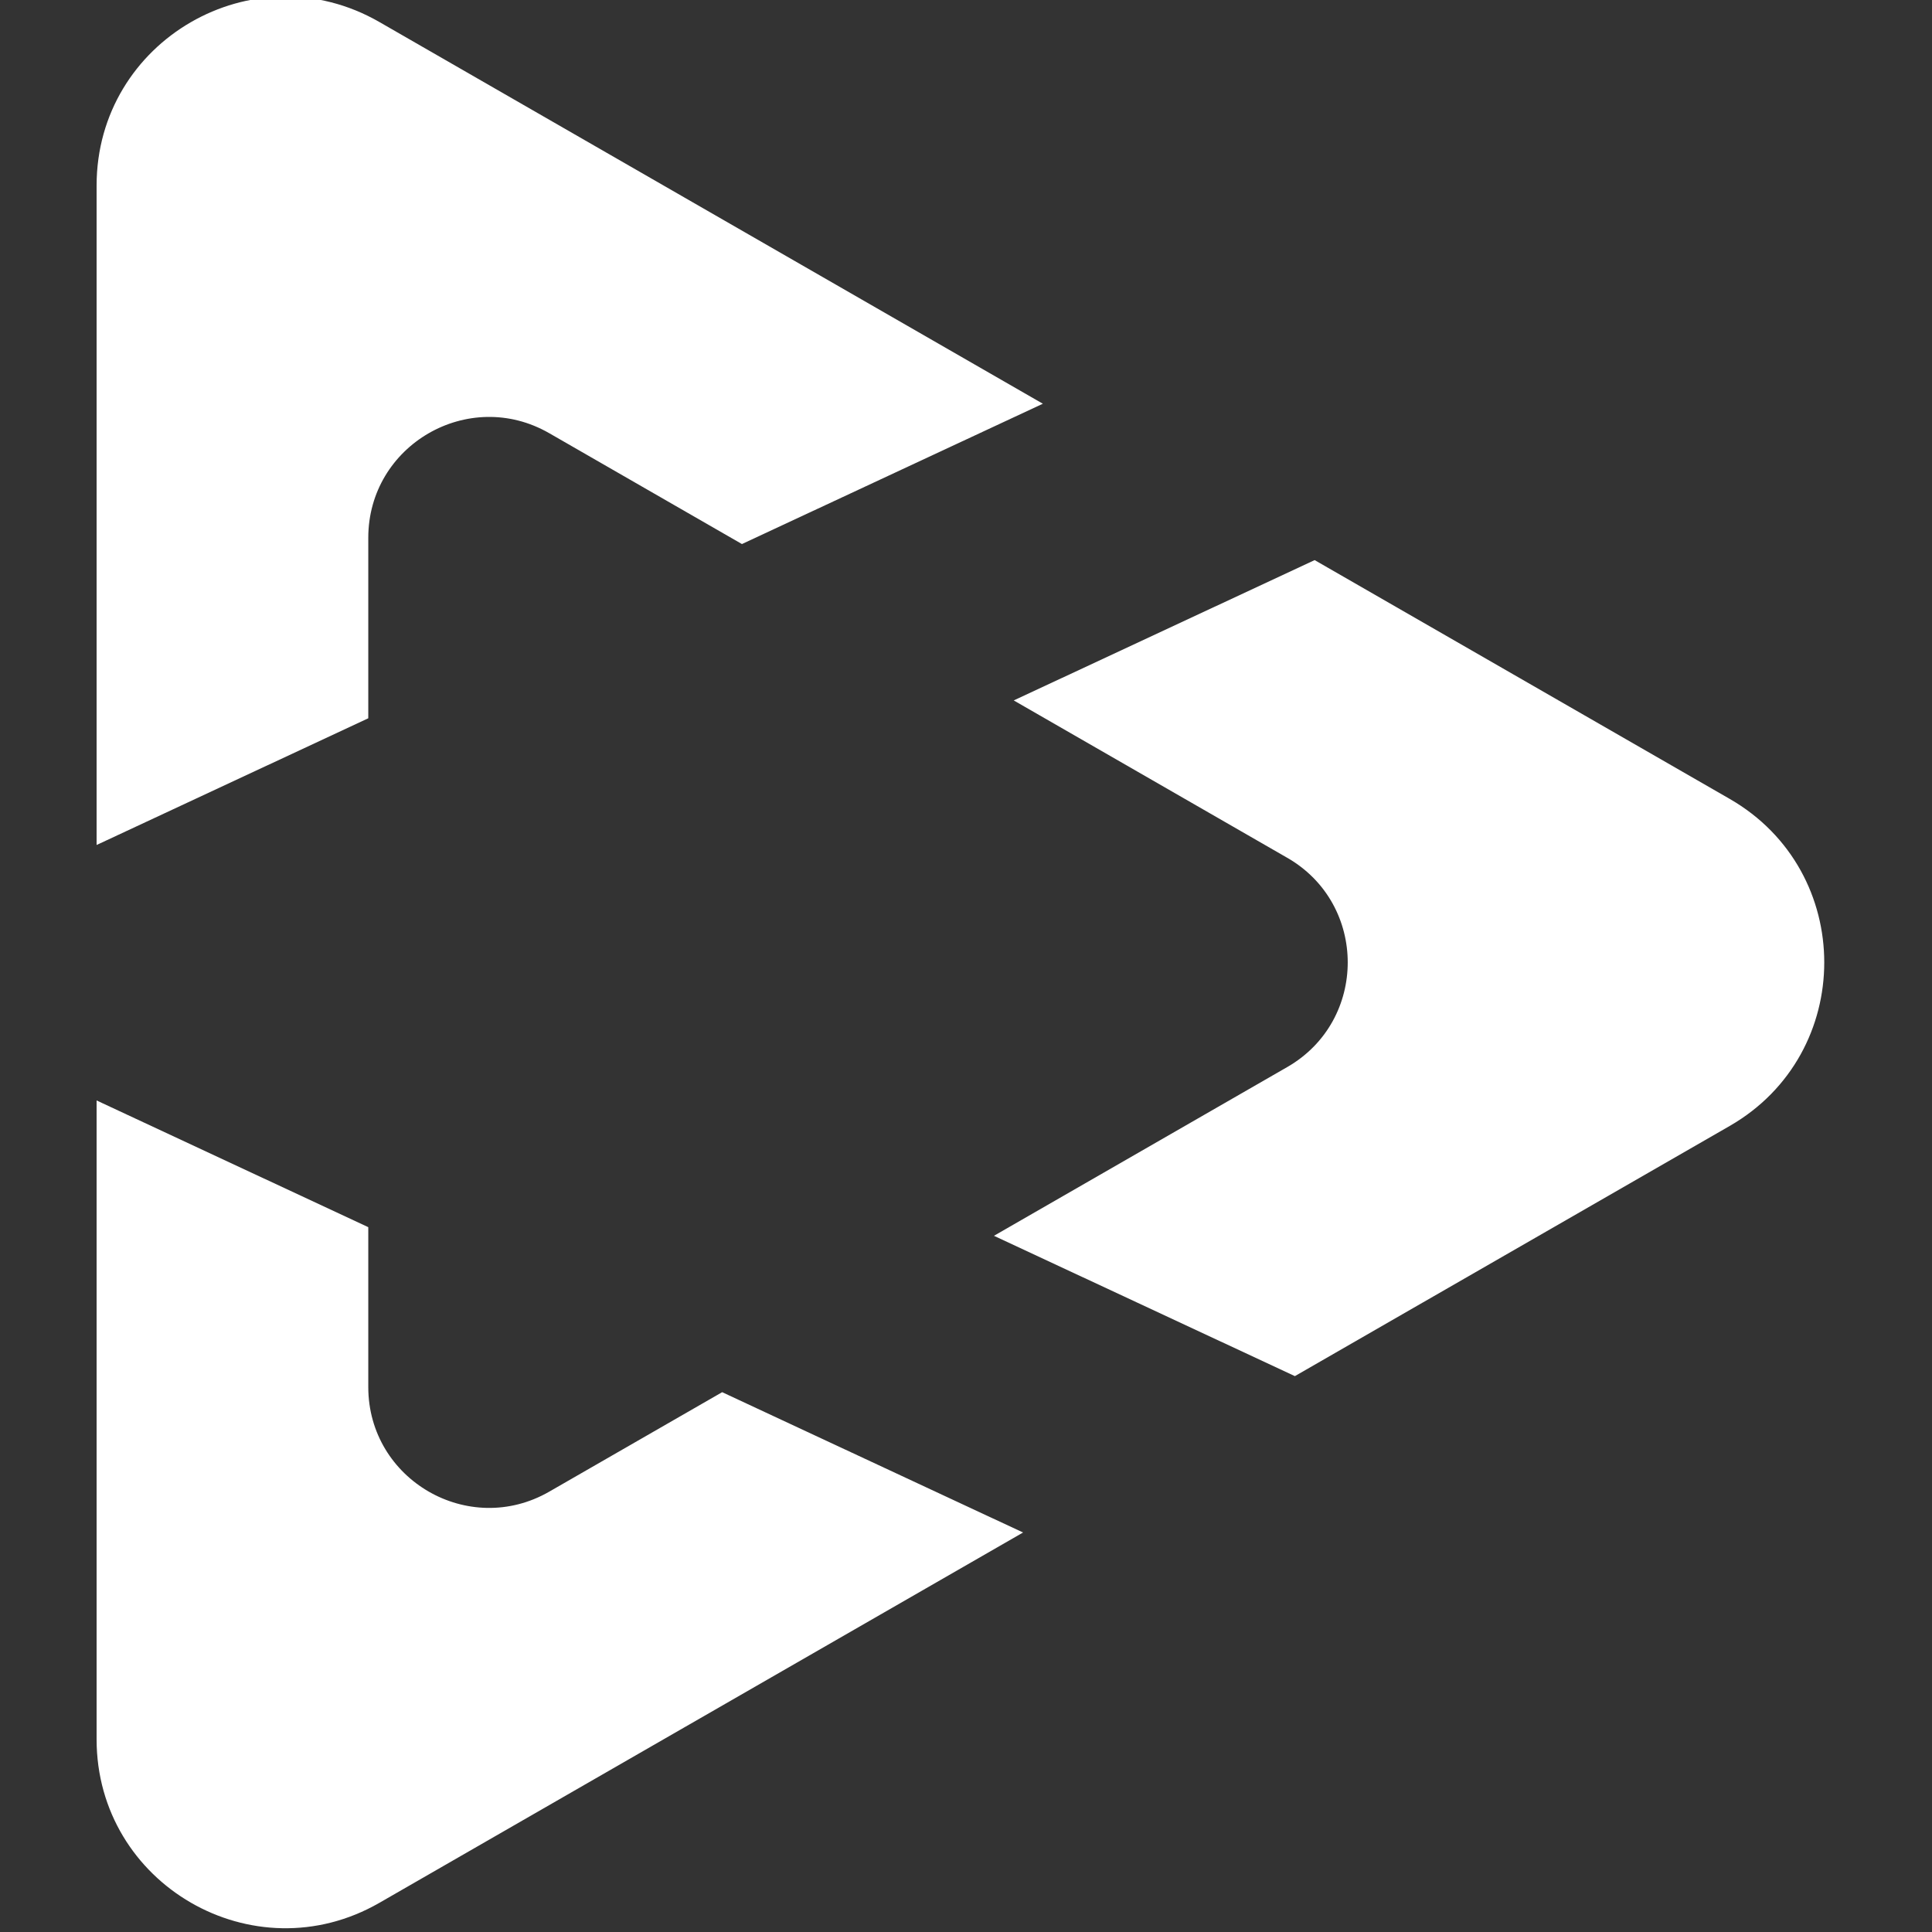 <svg xmlns="http://www.w3.org/2000/svg" width="100" height="100" fill="none" viewBox="0 0 100 100" style="rotate:-120deg;translate:-15% -10.4%"><rect x="0" y="0" width="100" height="100" fill="#333333" stroke="none"/><g clip-path="url(#clip0_5_187)"><path fill="#fff" fill-rule="evenodd" d="M66.628 55.231C70.802 52.827 70.802 46.802 66.627 44.398L66.625 44.398L52.471 36.254L68.046 28.991L73.638 32.208L73.647 32.213L89.528 41.35C96.055 45.106 96.055 54.524 89.528 58.28L73.65 67.415L73.638 67.421L67.023 71.228L51.447 63.965L66.625 55.232L66.628 55.231ZM19.062 63.518V71.79V71.793C19.064 76.598 24.263 79.605 28.429 77.208L37.379 72.059L52.954 79.322L35.442 89.397L35.431 89.403L19.636 98.491C13.125 102.236 5 97.537 5 90.026V71.79V56.96L19.062 63.518ZM53.978 20.897L38.403 28.16L28.429 22.422L28.423 22.419C24.258 20.027 19.062 23.034 19.062 27.84V37.178L5 43.736V27.84V9.604C5 2.093 13.125 -2.607 19.636 1.139L35.436 10.229L35.442 10.233L53.978 20.897Z" clip-rule="evenodd"/></g><defs><clipPath id="clip0_5_187"><rect width="100" height="100" fill="#fff"/></clipPath></defs></svg>